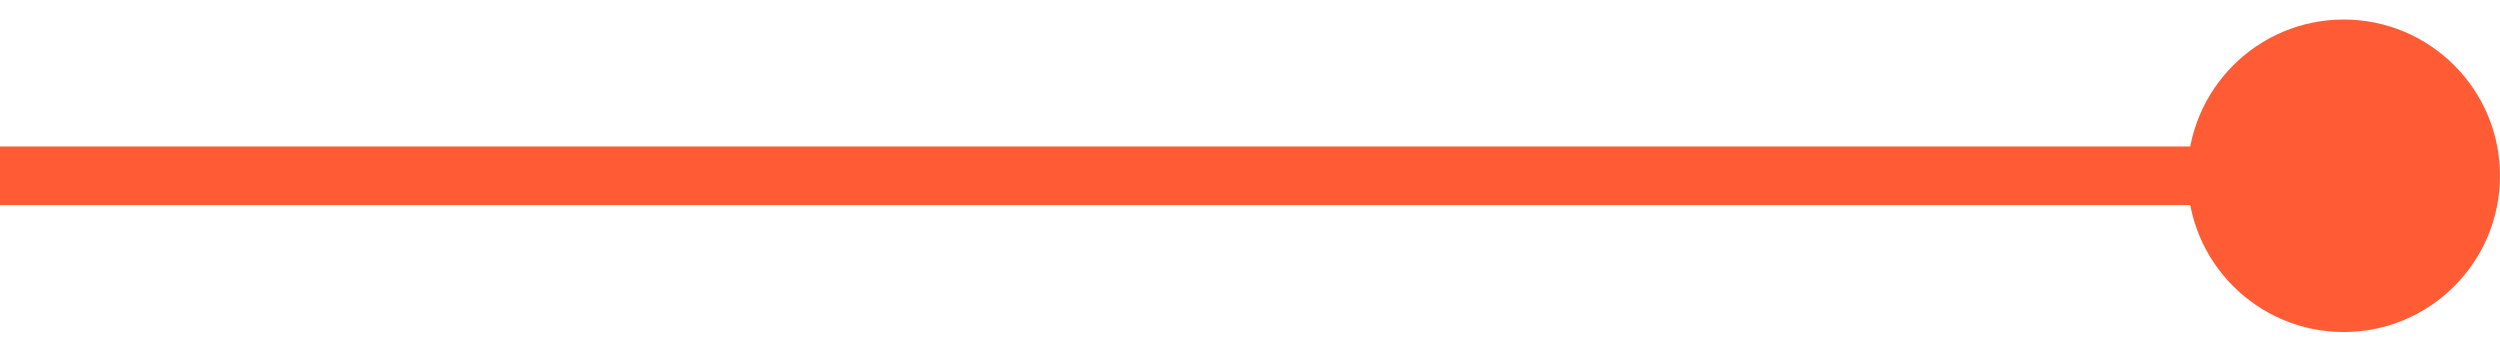 <svg width="64" height="9" viewBox="0 0 64 9" fill="none" xmlns="http://www.w3.org/2000/svg">
<path d="M56 4.5C56 6.709 57.791 8.5 60 8.5C62.209 8.5 64 6.709 64 4.5C64 2.291 62.209 0.5 60 0.5C57.791 0.5 56 2.291 56 4.5ZM0 5.25H60V3.75H0V5.25Z" fill="#FF5C35"/>
</svg>
